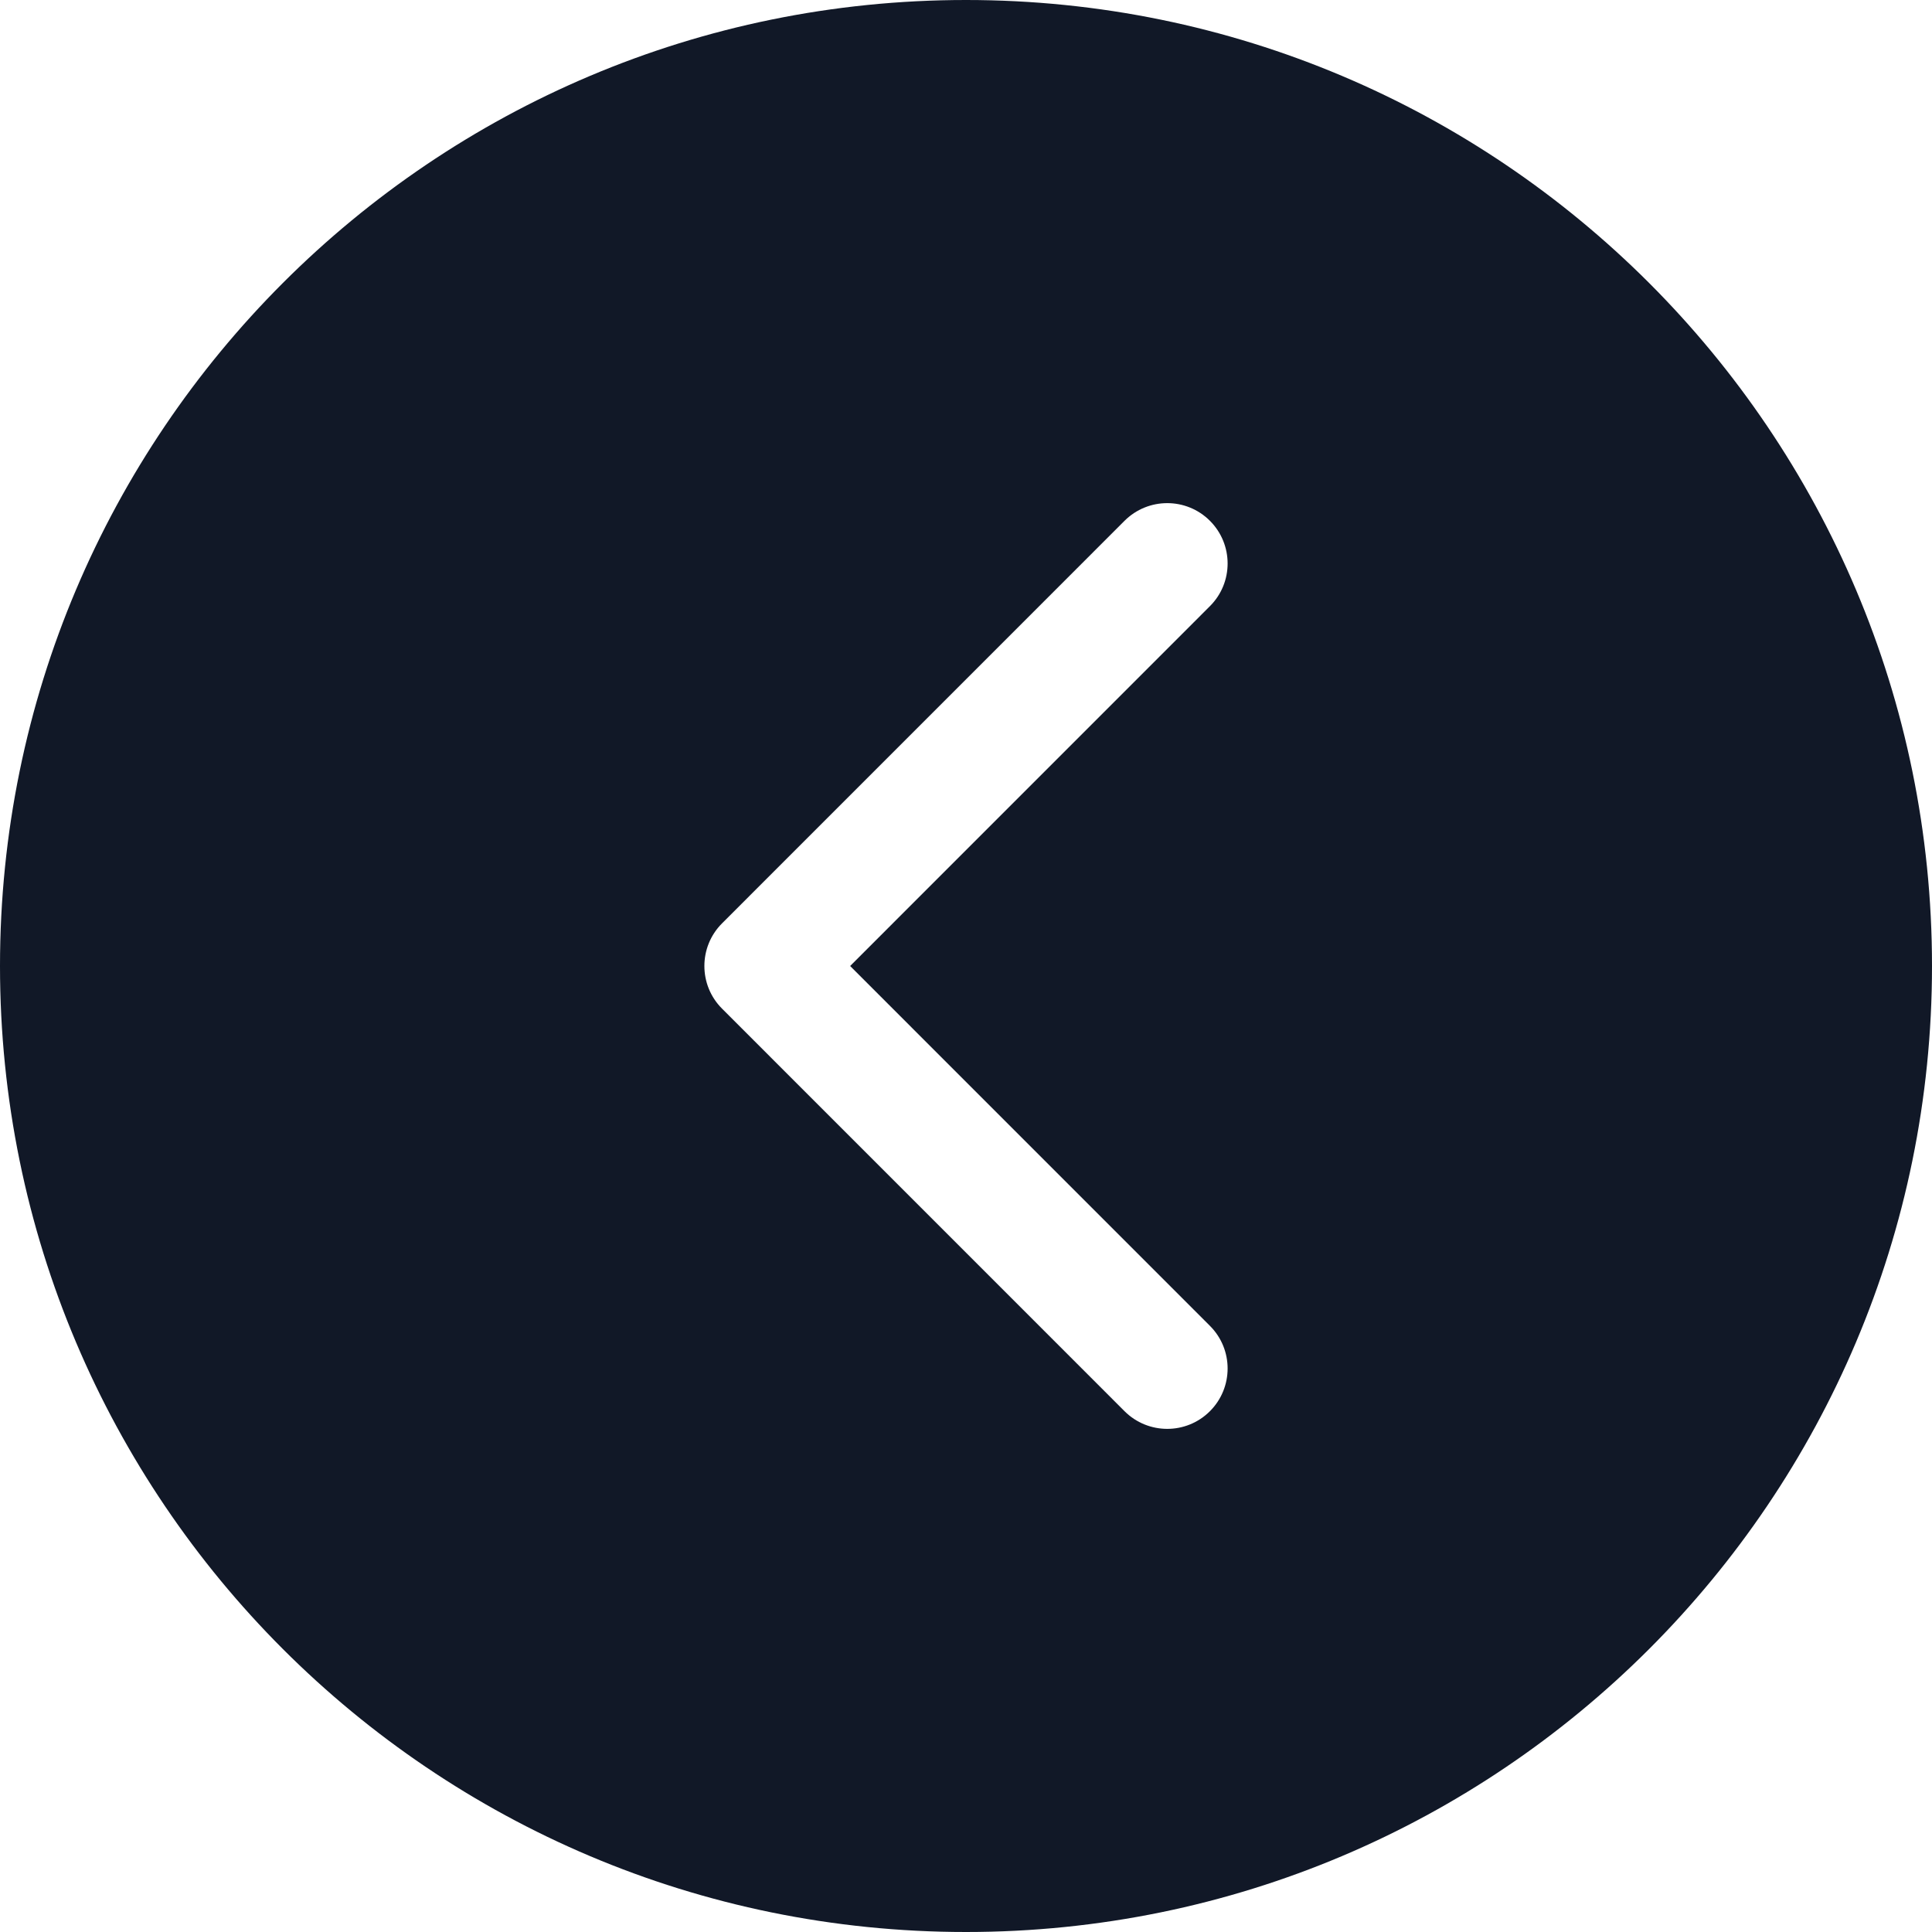 <svg width="32" height="32" viewBox="0 0 32 32" fill="none" xmlns="http://www.w3.org/2000/svg">
<path fill-rule="evenodd" clip-rule="evenodd" d="M32 16C32 24.837 24.837 32 16 32C7.163 32 0 24.837 0 16C0 7.163 7.163 0 16 0C24.837 0 32 7.163 32 16ZM18.626 8.626L11.96 15.293C11.569 15.683 11.569 16.317 11.96 16.707L18.626 23.374C19.017 23.764 19.65 23.764 20.04 23.374C20.431 22.983 20.431 22.35 20.04 21.96L14.081 16L20.04 10.04C20.431 9.65 20.431 9.017 20.04 8.626C19.65 8.236 19.017 8.236 18.626 8.626Z" fill="#111827"/>
</svg>

